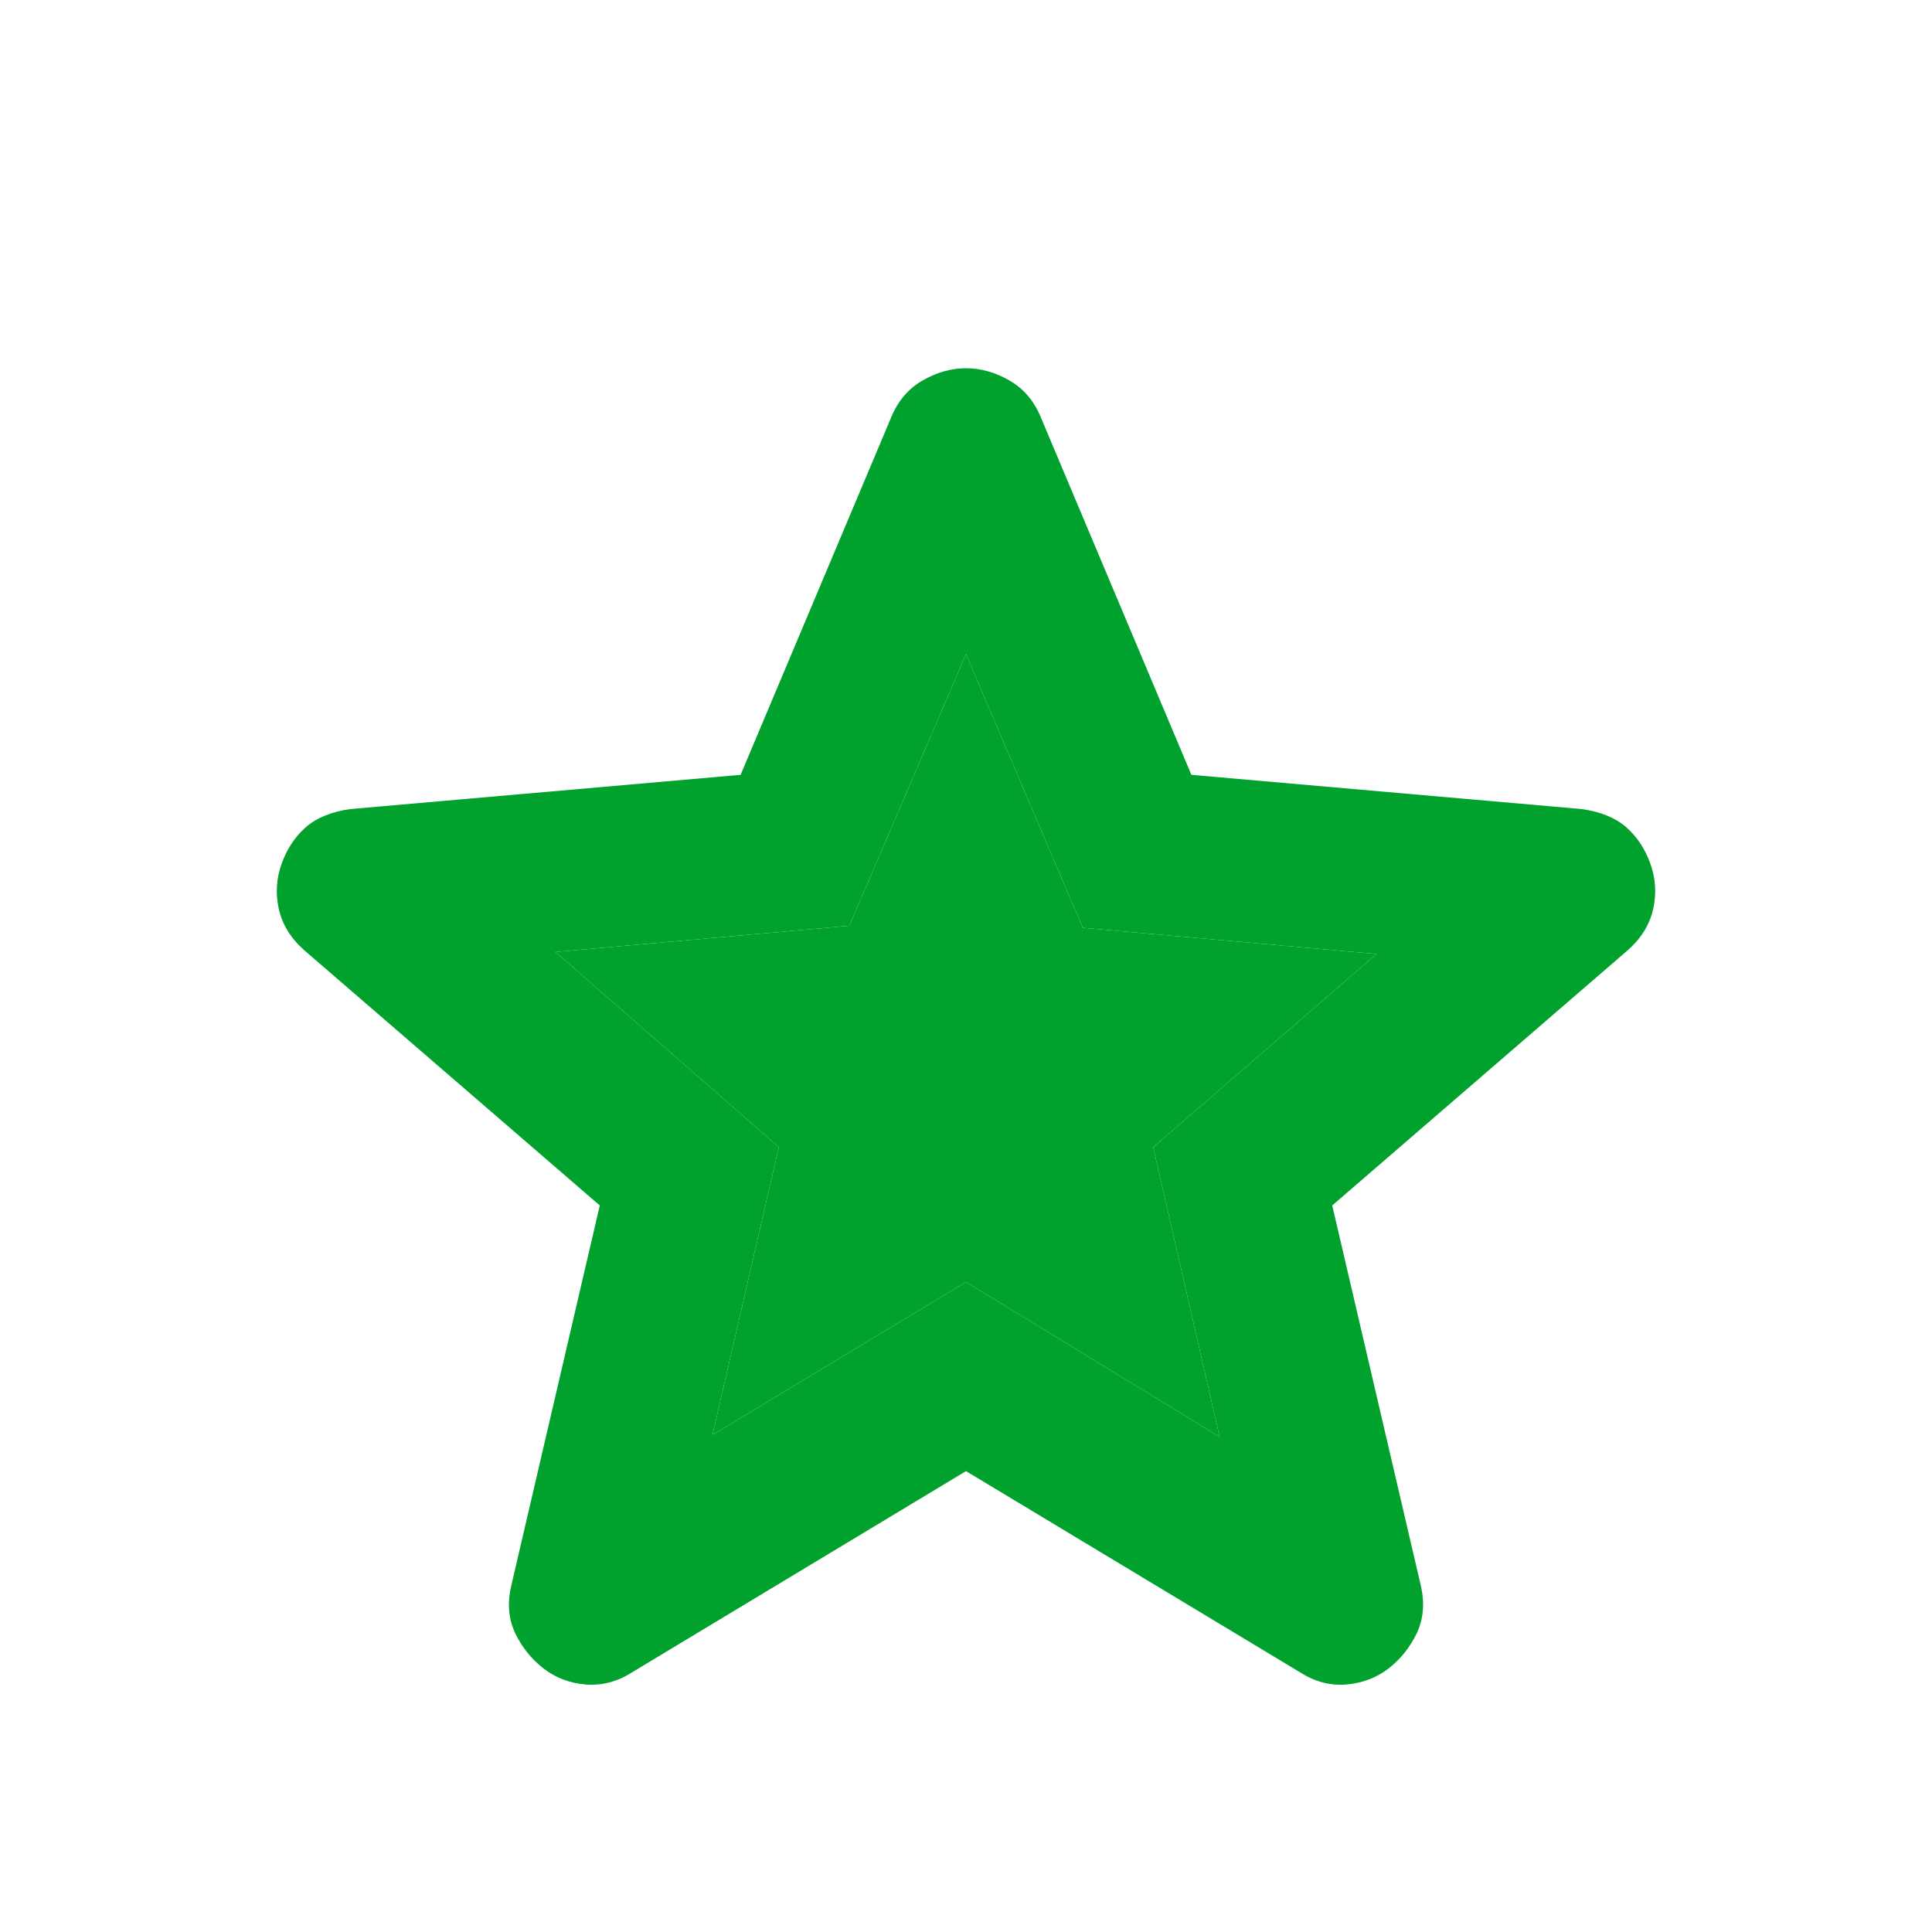 <svg width="18" height="18" viewBox="0 0 18 18" fill="none" xmlns="http://www.w3.org/2000/svg">
<path d="M6.638 13.369L9 11.944L11.363 13.387L10.744 10.688L12.825 8.888L10.088 8.644L9 6.094L7.913 8.625L5.175 8.869L7.256 10.688L6.638 13.369ZM9 13.706L5.888 15.581C5.75 15.669 5.606 15.706 5.456 15.694C5.306 15.681 5.175 15.631 5.063 15.544C4.95 15.456 4.863 15.347 4.8 15.216C4.738 15.084 4.725 14.938 4.763 14.775L5.588 11.231L2.831 8.85C2.706 8.738 2.628 8.609 2.597 8.466C2.566 8.322 2.575 8.181 2.625 8.044C2.675 7.906 2.75 7.794 2.85 7.706C2.95 7.619 3.088 7.563 3.263 7.538L6.9 7.219L8.306 3.881C8.369 3.731 8.466 3.619 8.597 3.544C8.728 3.469 8.863 3.431 9 3.431C9.138 3.431 9.272 3.469 9.403 3.544C9.534 3.619 9.631 3.731 9.694 3.881L11.1 7.219L14.738 7.538C14.912 7.563 15.05 7.619 15.15 7.706C15.25 7.794 15.325 7.906 15.375 8.044C15.425 8.181 15.434 8.322 15.403 8.466C15.372 8.609 15.294 8.738 15.169 8.85L12.412 11.231L13.238 14.775C13.275 14.938 13.262 15.084 13.2 15.216C13.137 15.347 13.05 15.456 12.938 15.544C12.825 15.631 12.694 15.681 12.544 15.694C12.394 15.706 12.25 15.669 12.113 15.581L9 13.706Z" fill="#01A12E"/>
<path d="M6.638 13.369L9 11.944L11.363 13.387L10.744 10.688L12.825 8.888L10.088 8.644L9 6.094L7.913 8.625L5.175 8.869L7.256 10.688L6.638 13.369Z" fill="#01A12E"/>
</svg>
